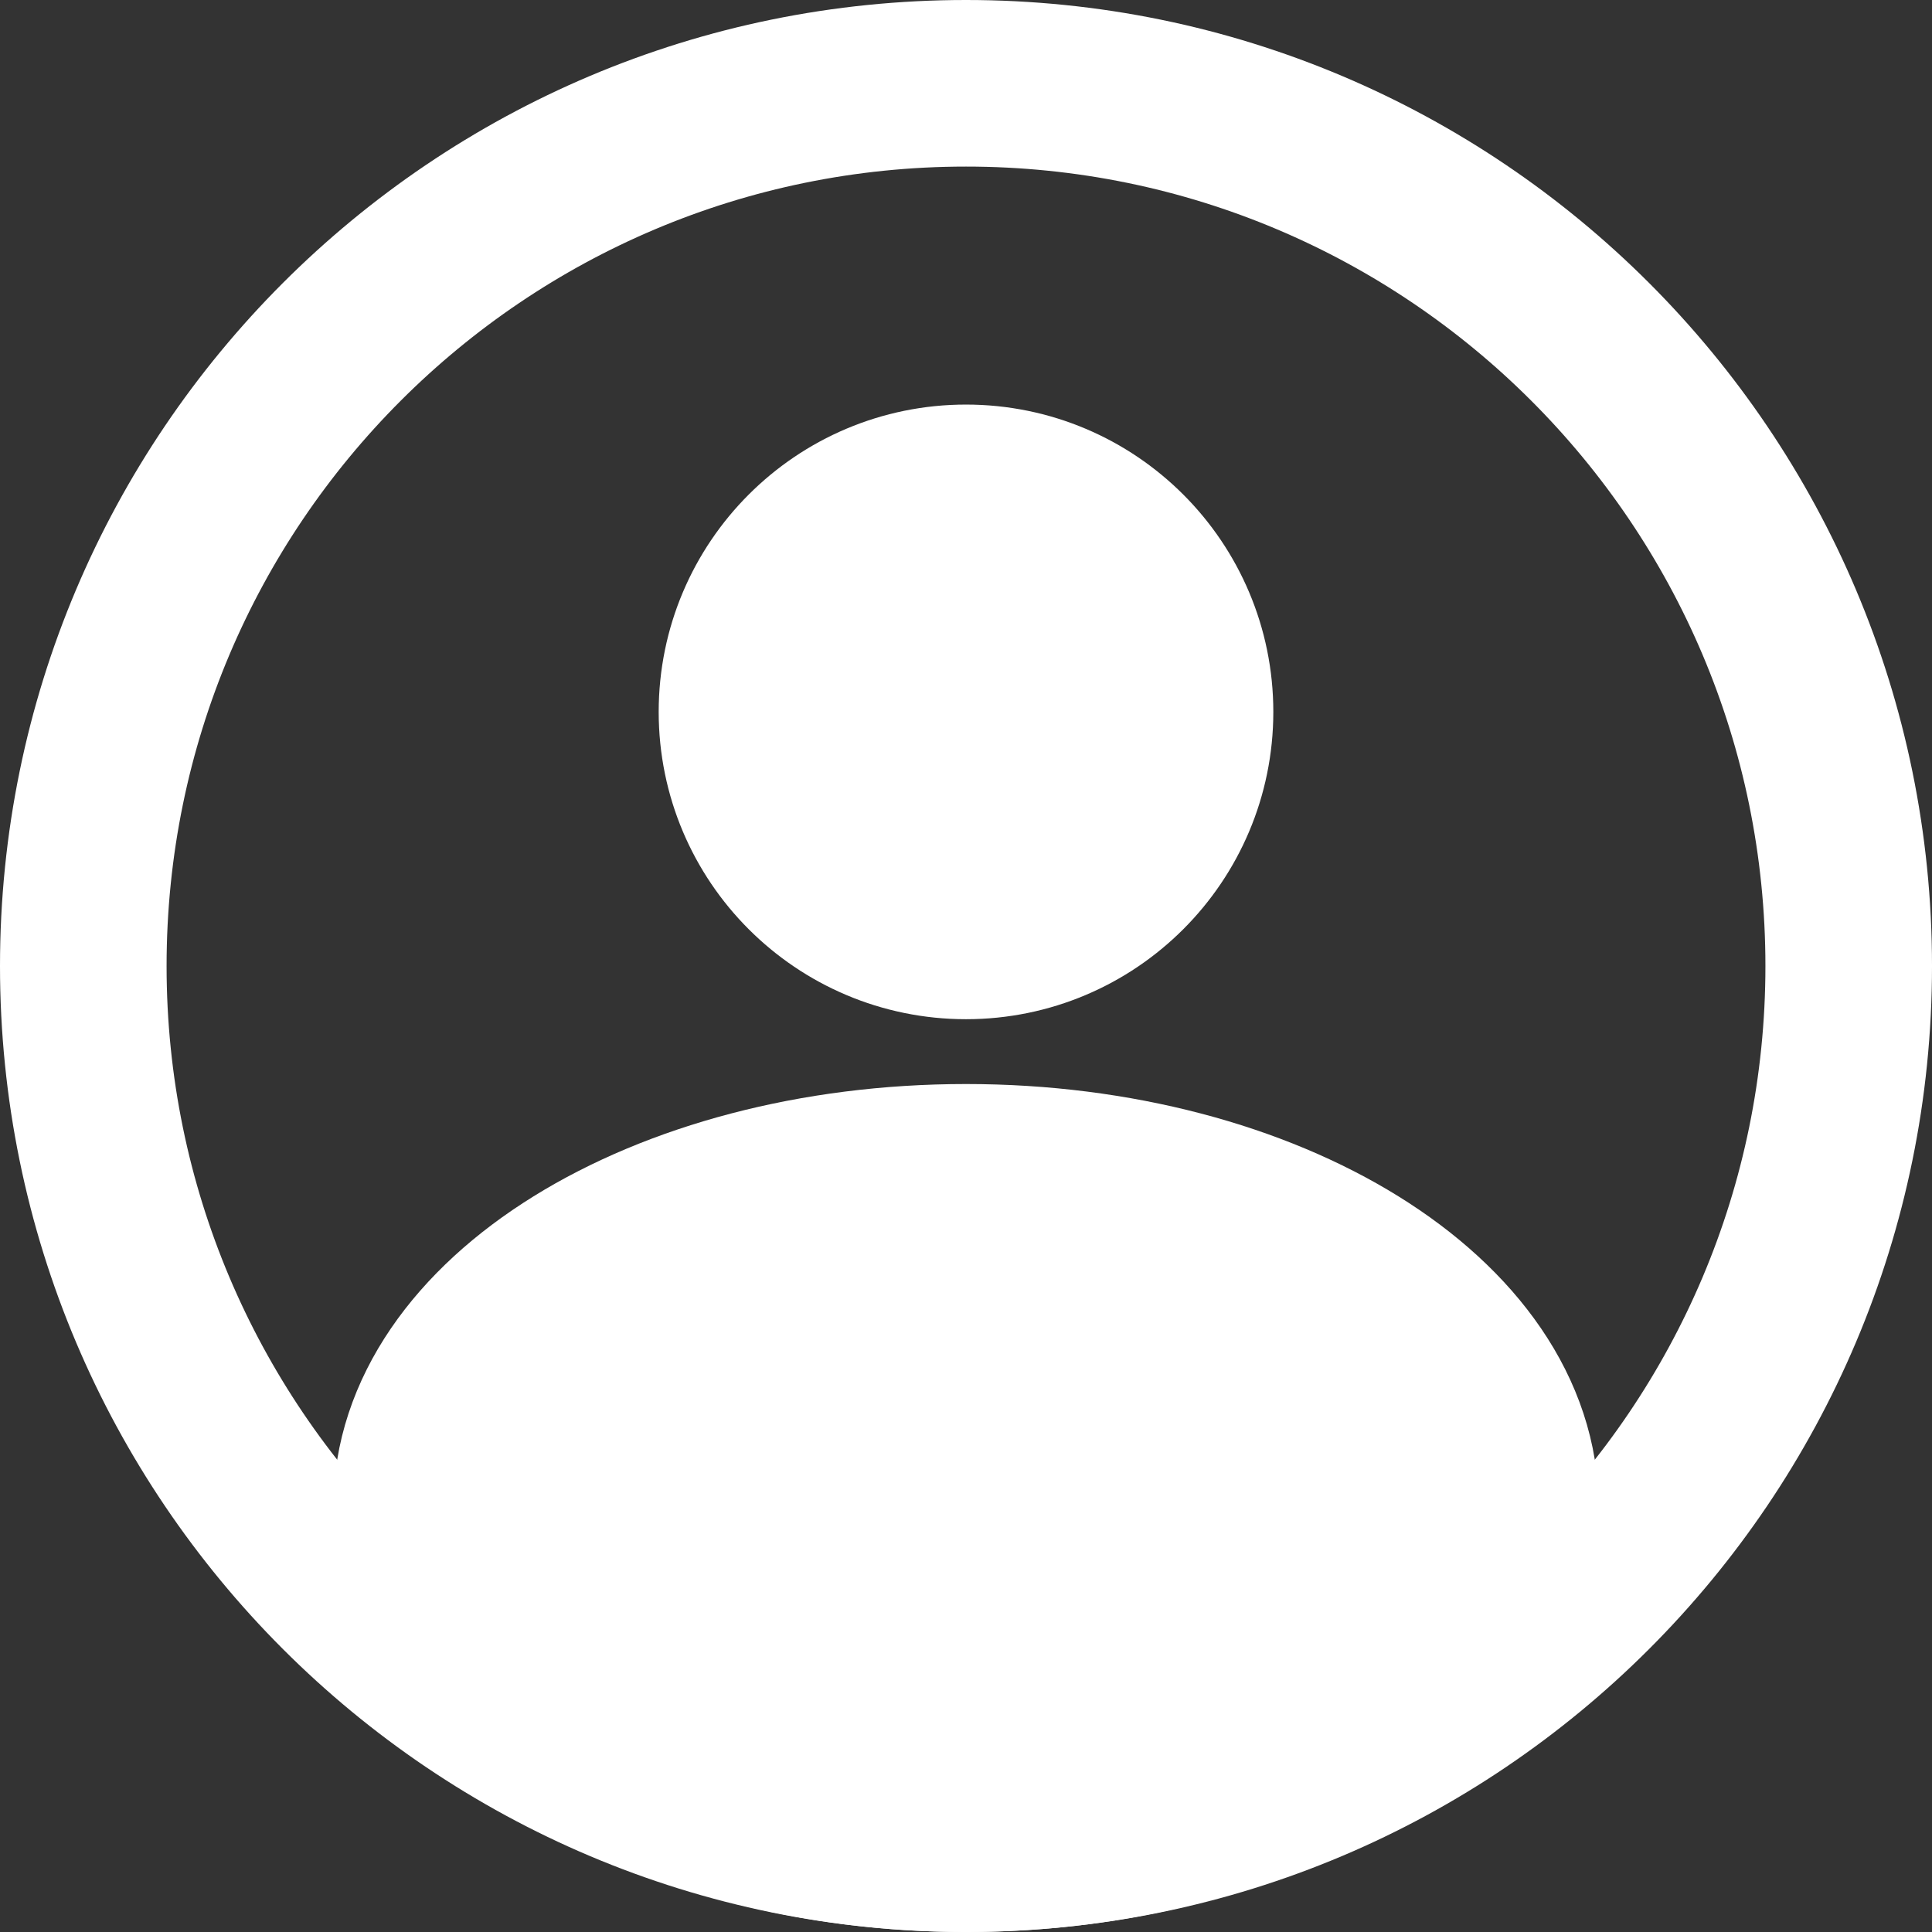 <svg version="1.1" xmlns="http://www.w3.org/2000/svg" xmlns:xlink="http://www.w3.org/1999/xlink" width="347.931" height="347.931" viewBox="0,0,347.931,347.931"><rect x="0" y="0" width="347.931" height="347.931" fill="#333333" stroke="none"/><g transform="translate(-66.034,-6.034)"><g data-paper-data="{&quot;isPaintingLayer&quot;:true}" fill-rule="nonzero" stroke="#ffffff" stroke-width="30" stroke-linecap="butt" stroke-linejoin="miter" stroke-miterlimit="10" stroke-dasharray="" stroke-dashoffset="0" style="mix-blend-mode: normal"><path d="M81.034,180c0,-87.794 71.171,-158.966 158.966,-158.966c87.794,0 158.966,71.171 158.966,158.966c0,87.794 -71.171,158.966 -158.966,158.966c-87.794,0 -158.966,-71.171 -158.966,-158.966z" fill="none"/><path d="M199.656,134.237c0,-22.281 18.062,-40.344 40.344,-40.344c22.281,0 40.344,18.062 40.344,40.344c0,22.281 -18.062,40.344 -40.344,40.344c-22.281,0 -40.344,-18.062 -40.344,-40.344z" fill="#ffffff"/><path d="M338.952,277.609c0,33.885 -44.302,61.354 -98.952,61.354c-54.65,0 -98.952,-27.469 -98.952,-61.354c0,-33.885 44.302,-61.354 98.952,-61.354c54.65,0 98.952,27.469 98.952,61.354z" fill="#ffffff"/></g></g></svg>